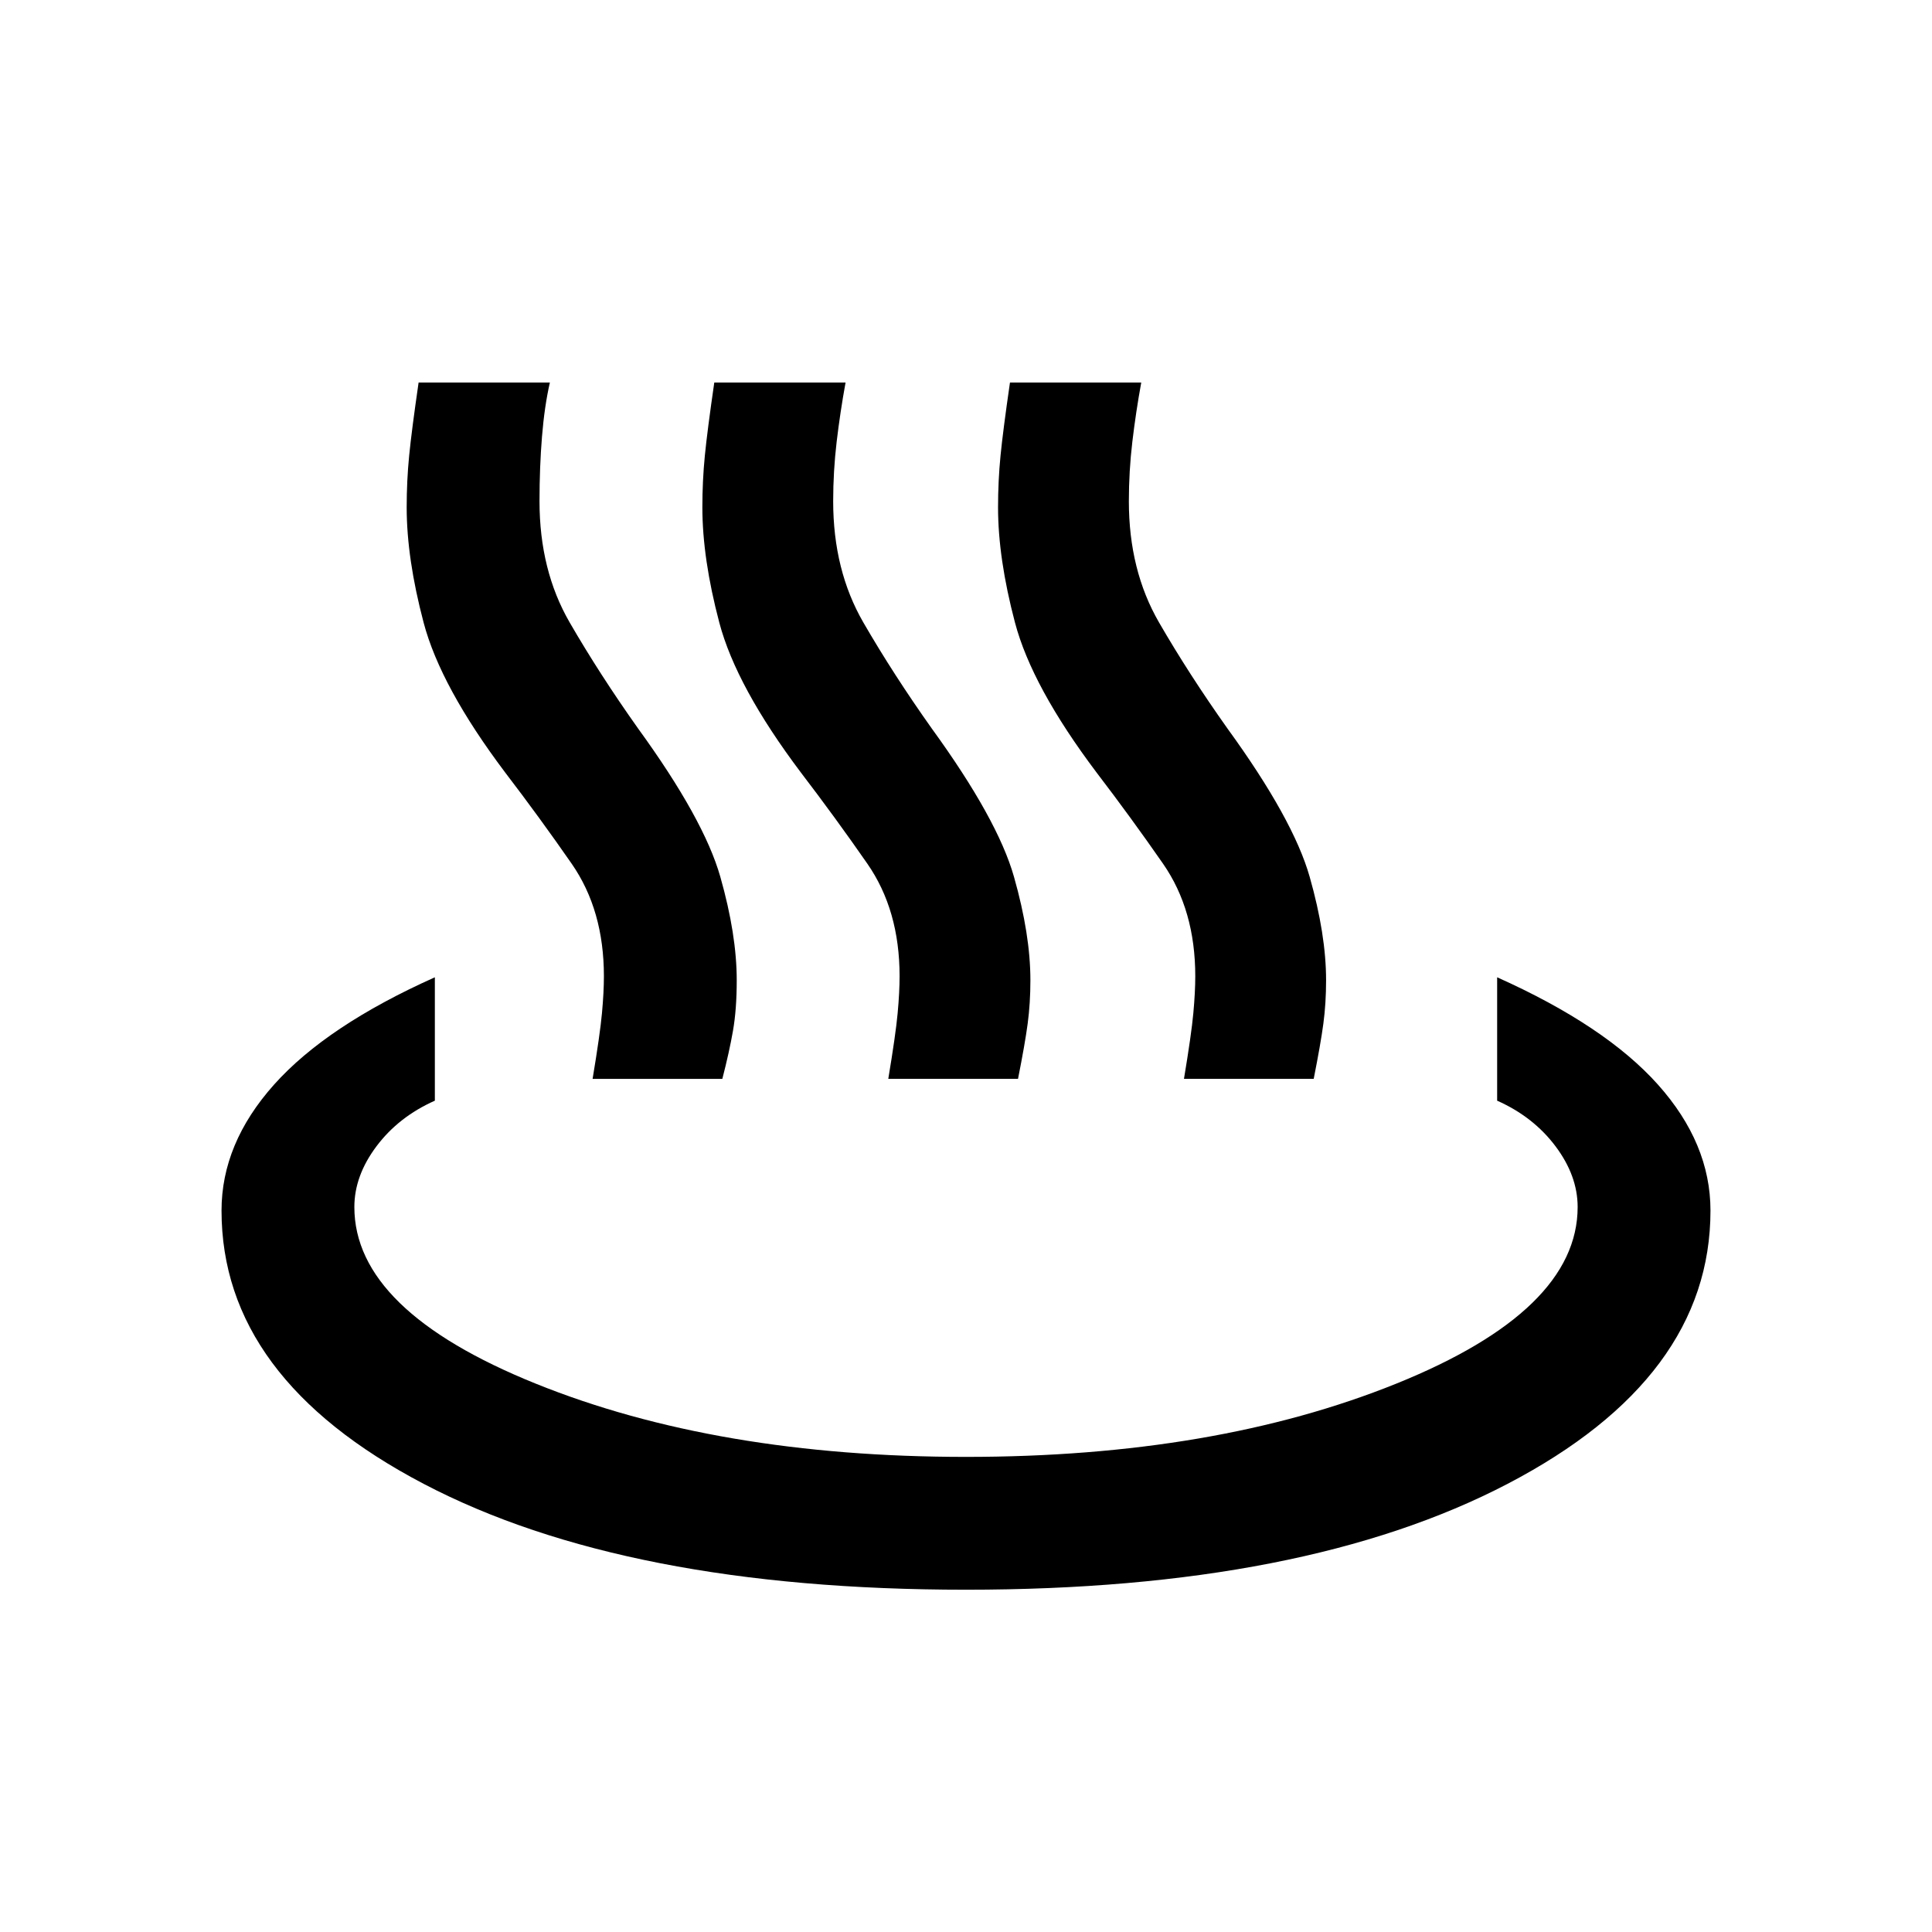 <svg xmlns="http://www.w3.org/2000/svg" height="24" viewBox="0 96 960 960" width="24"><path d="M294.461 632.077q3.693-22.154 4.654-32.654.962-10.5.962-18.346 0-32.846-16-55.885-16-23.038-33-45.269-32.154-42.692-40.577-74.538-8.423-31.847-8.423-57.308 0-13.154 1.23-25.654 1.231-12.5 4.693-36.346h65.231q-2.693 11.769-3.923 26.923-1.231 15.154-1.231 32.077 0 34.307 15 60.23 15 25.924 34 52.693 32.692 45 40.846 73.692 8.154 28.692 8.154 51.385 0 14.384-1.846 25-1.846 10.615-5.308 24h-64.462Zm146.923 0q3.693-22.154 4.654-32.654.962-10.5.962-18.346 0-32.846-16-55.885-16-23.038-33-45.269-32.154-42.692-40.577-74.538Q349 373.538 349 348.077q0-13.154 1.231-25.654 1.23-12.5 4.692-36.346h65.231q-2.692 14.769-4.423 29.423Q414 330.154 414 345.077q0 34.307 15 60.23 15 25.924 34 52.693 32.692 45 40.846 73.692Q512 560.384 512 583.077q0 11.384-1.346 21.5-1.346 10.115-4.808 27.5h-64.462Zm146.924 0q3.692-22.154 4.654-32.654.961-10.5.961-18.346 0-32.846-16-55.885-16-23.038-33-45.269-32.154-42.692-40.577-74.538-8.423-31.847-8.423-57.308 0-13.154 1.231-25.654t4.692-36.346h65.231q-2.692 14.769-4.423 29.423-1.731 14.654-1.731 29.577 0 34.307 15 60.23 15 25.924 34 52.693 32.693 45 40.846 73.692 8.154 28.692 8.154 51.385 0 11.384-1.346 21.5-1.346 10.115-4.808 27.5h-64.461ZM480 885.923q-169.077 0-269.5-52.615-100.423-52.616-100.423-135.769 0-33.385 26.115-62.616 26.116-29.231 79.885-53.308v61.308q-18 8-29 22.654t-11 30.192q0 51.385 90.154 87.769Q356.385 819.923 480 819.923q123.615 0 213.769-36.385 90.154-36.384 90.154-87.769 0-15.538-11-30.192t-29-22.654v-61.308q53.769 24.077 79.885 53.308 26.115 29.231 26.115 62.616 0 83.153-100.807 135.769Q648.308 885.923 480 885.923Z"/></svg>
